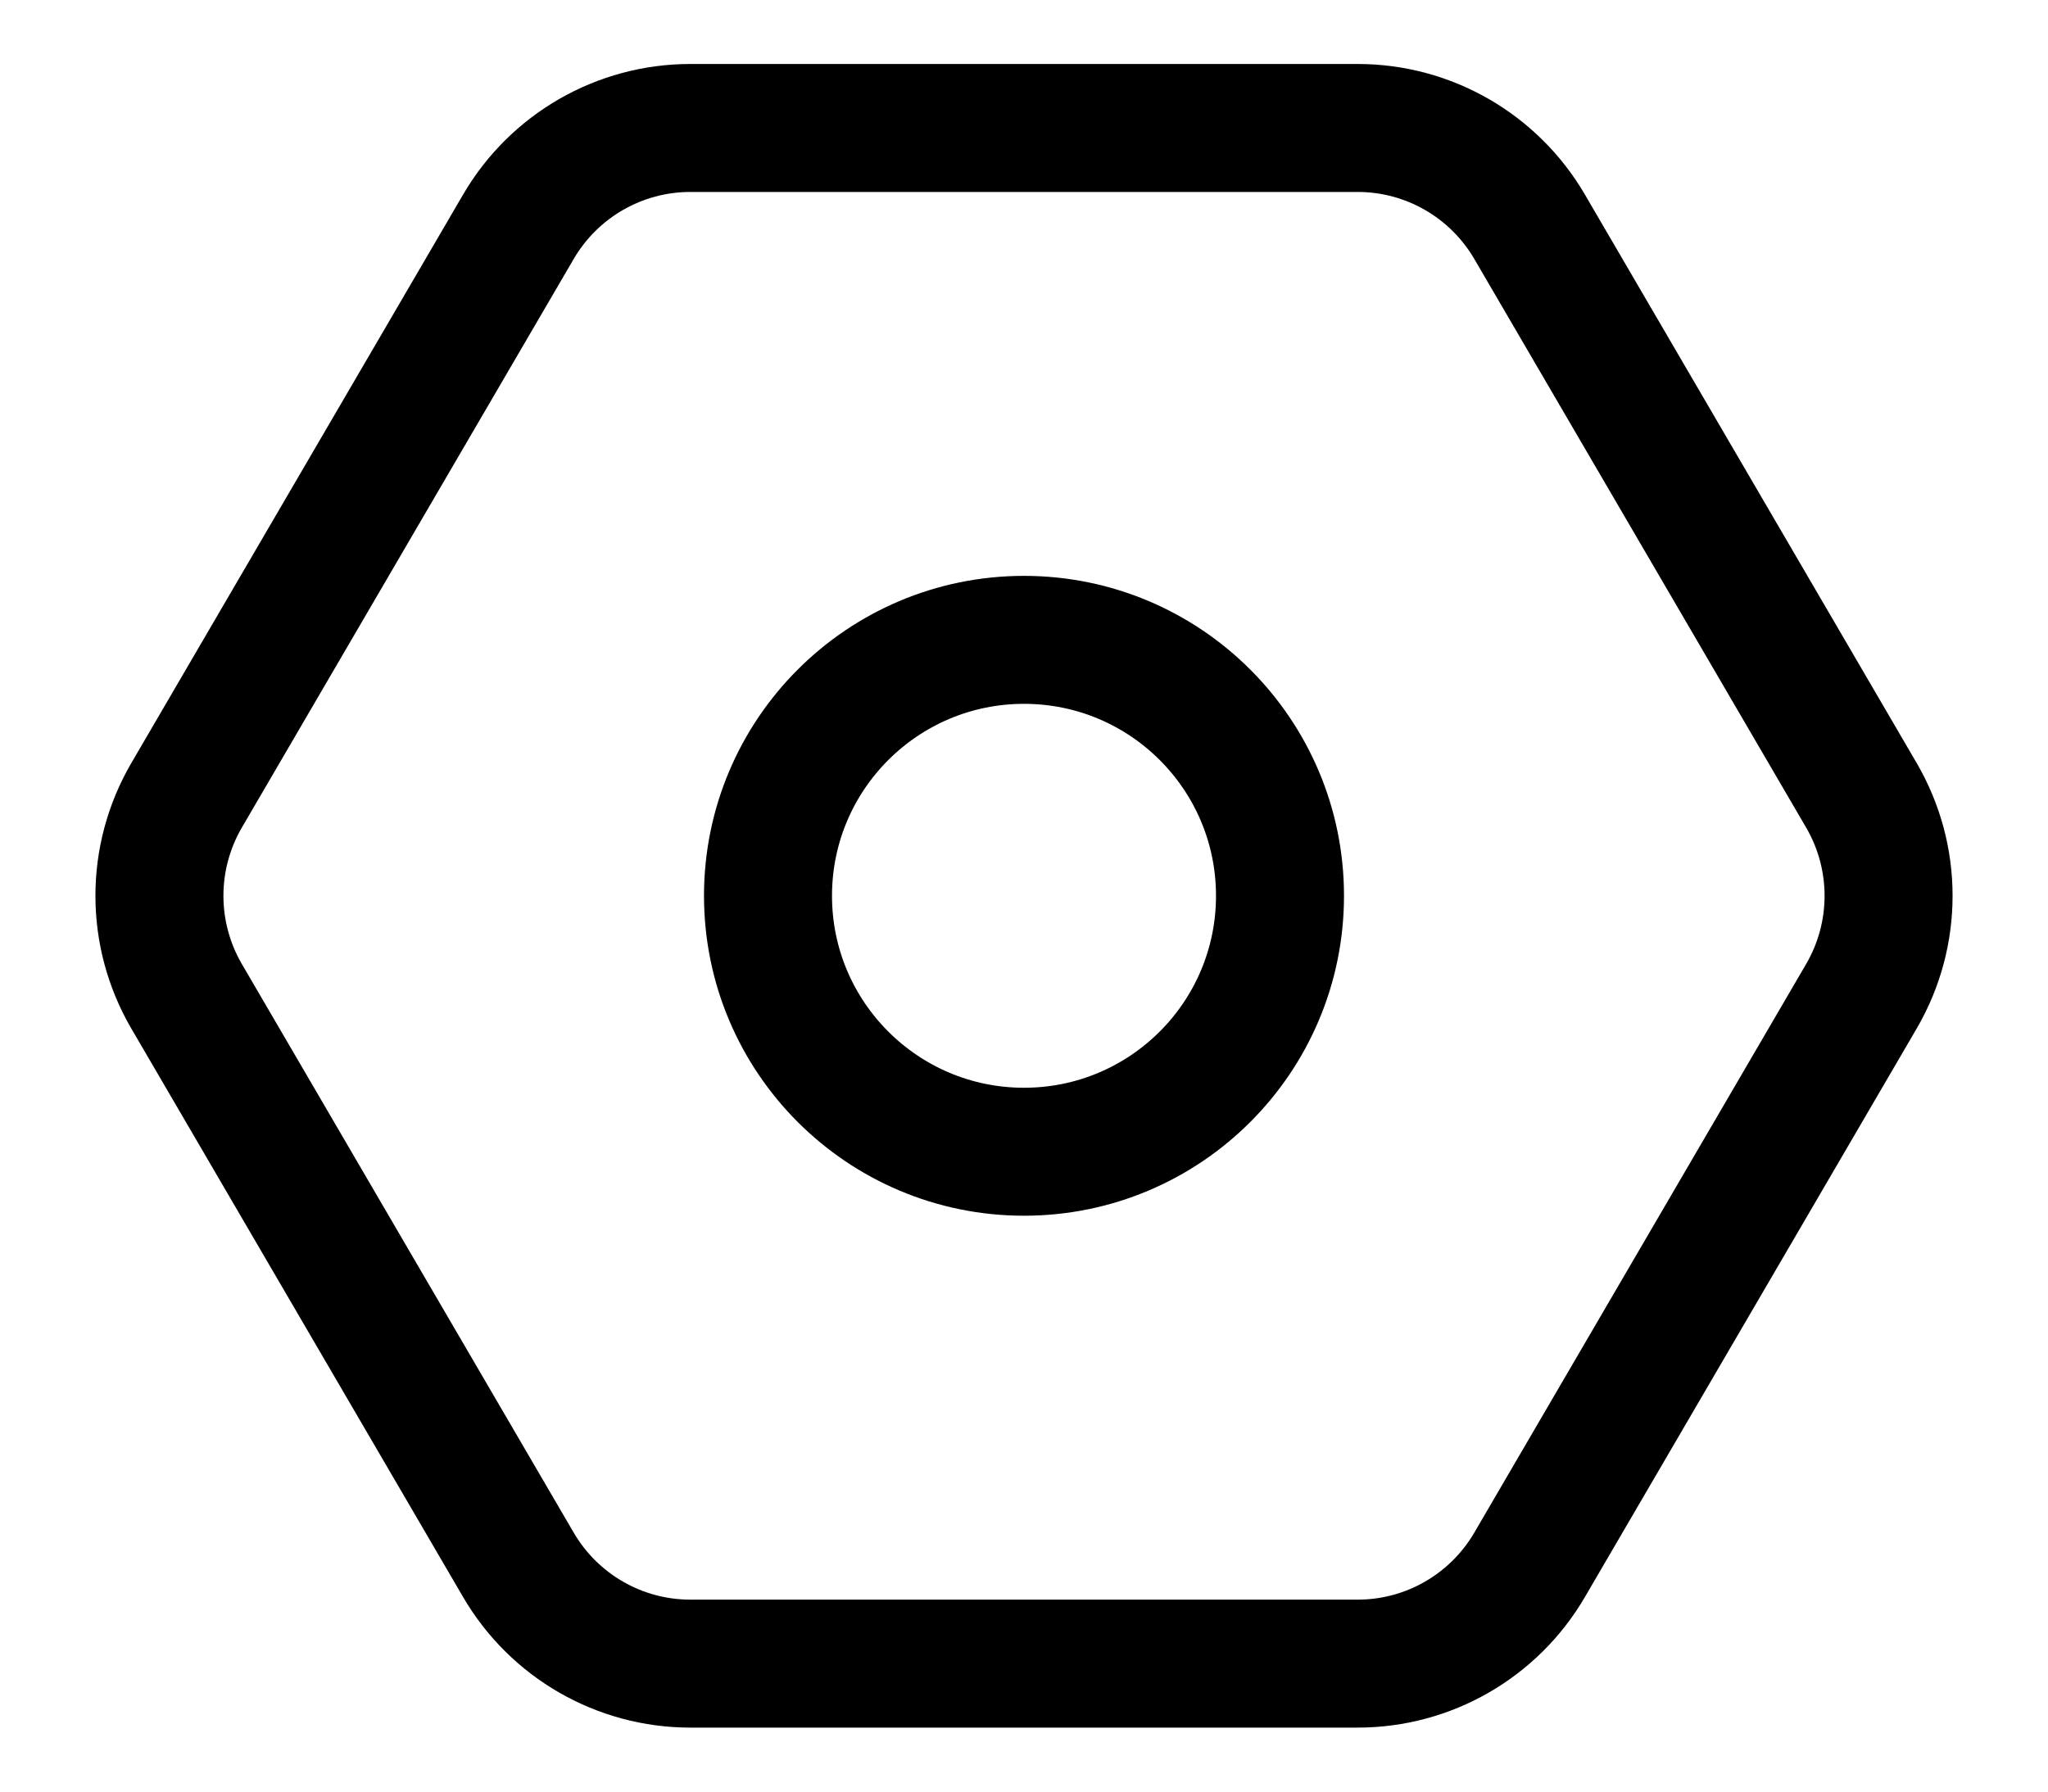 <?xml version="1.0" encoding="UTF-8"?>
<svg width="16px" height="14px" viewBox="0 0 16 14" version="1.1" xmlns="http://www.w3.org/2000/svg" xmlns:xlink="http://www.w3.org/1999/xlink">
    <!-- Generator: Sketch 54 (76480) - https://sketchapp.com -->
    <title>home_grxx_tk_icon_zhsz</title>
    <desc>Created with Sketch.</desc>
    <g id="icon" stroke="none" stroke-width="1" fill="none" fill-rule="evenodd">
        <g transform="translate(-1098, -429)" id="home_grxx_tk_icon_zhsz">
            <g transform="translate(1092, 422)">
                <rect id="Rectangle-Copy-24" x="0" y="0" width="28" height="28"></rect>
                <g id="设置" transform="translate(14, 14) rotate(-270) translate(-14, -14) translate(8, 7)" fill-rule="nonzero" stroke="#000000">
                    <path d="M12,4.393 L12,9.607 C12,10.16 11.706,10.671 11.228,10.95 L6.784,13.543 C6.299,13.825 5.701,13.825 5.216,13.543 L0.772,10.95 C0.294,10.671 3.24733567e-15,10.16 2.44249065e-15,9.607 L4.4408921e-16,4.393 C3.76334416e-16,3.84 0.294,3.329 0.772,3.05 L5.216,0.457 C5.701,0.175 6.299,0.175 6.784,0.457 L11.228,3.05 C11.706,3.329 12,3.84 12,4.393 Z" id="Path"></path>
                    <path d="M6,9 C7.105,9 8,8.104 8,7 C8,5.896 7.105,5 6,5 C4.895,5 4,5.896 4,7 C4,8.104 4.895,9 6,9 Z" id="Path"></path>
                </g>
            </g>
        </g>
    </g>
</svg>